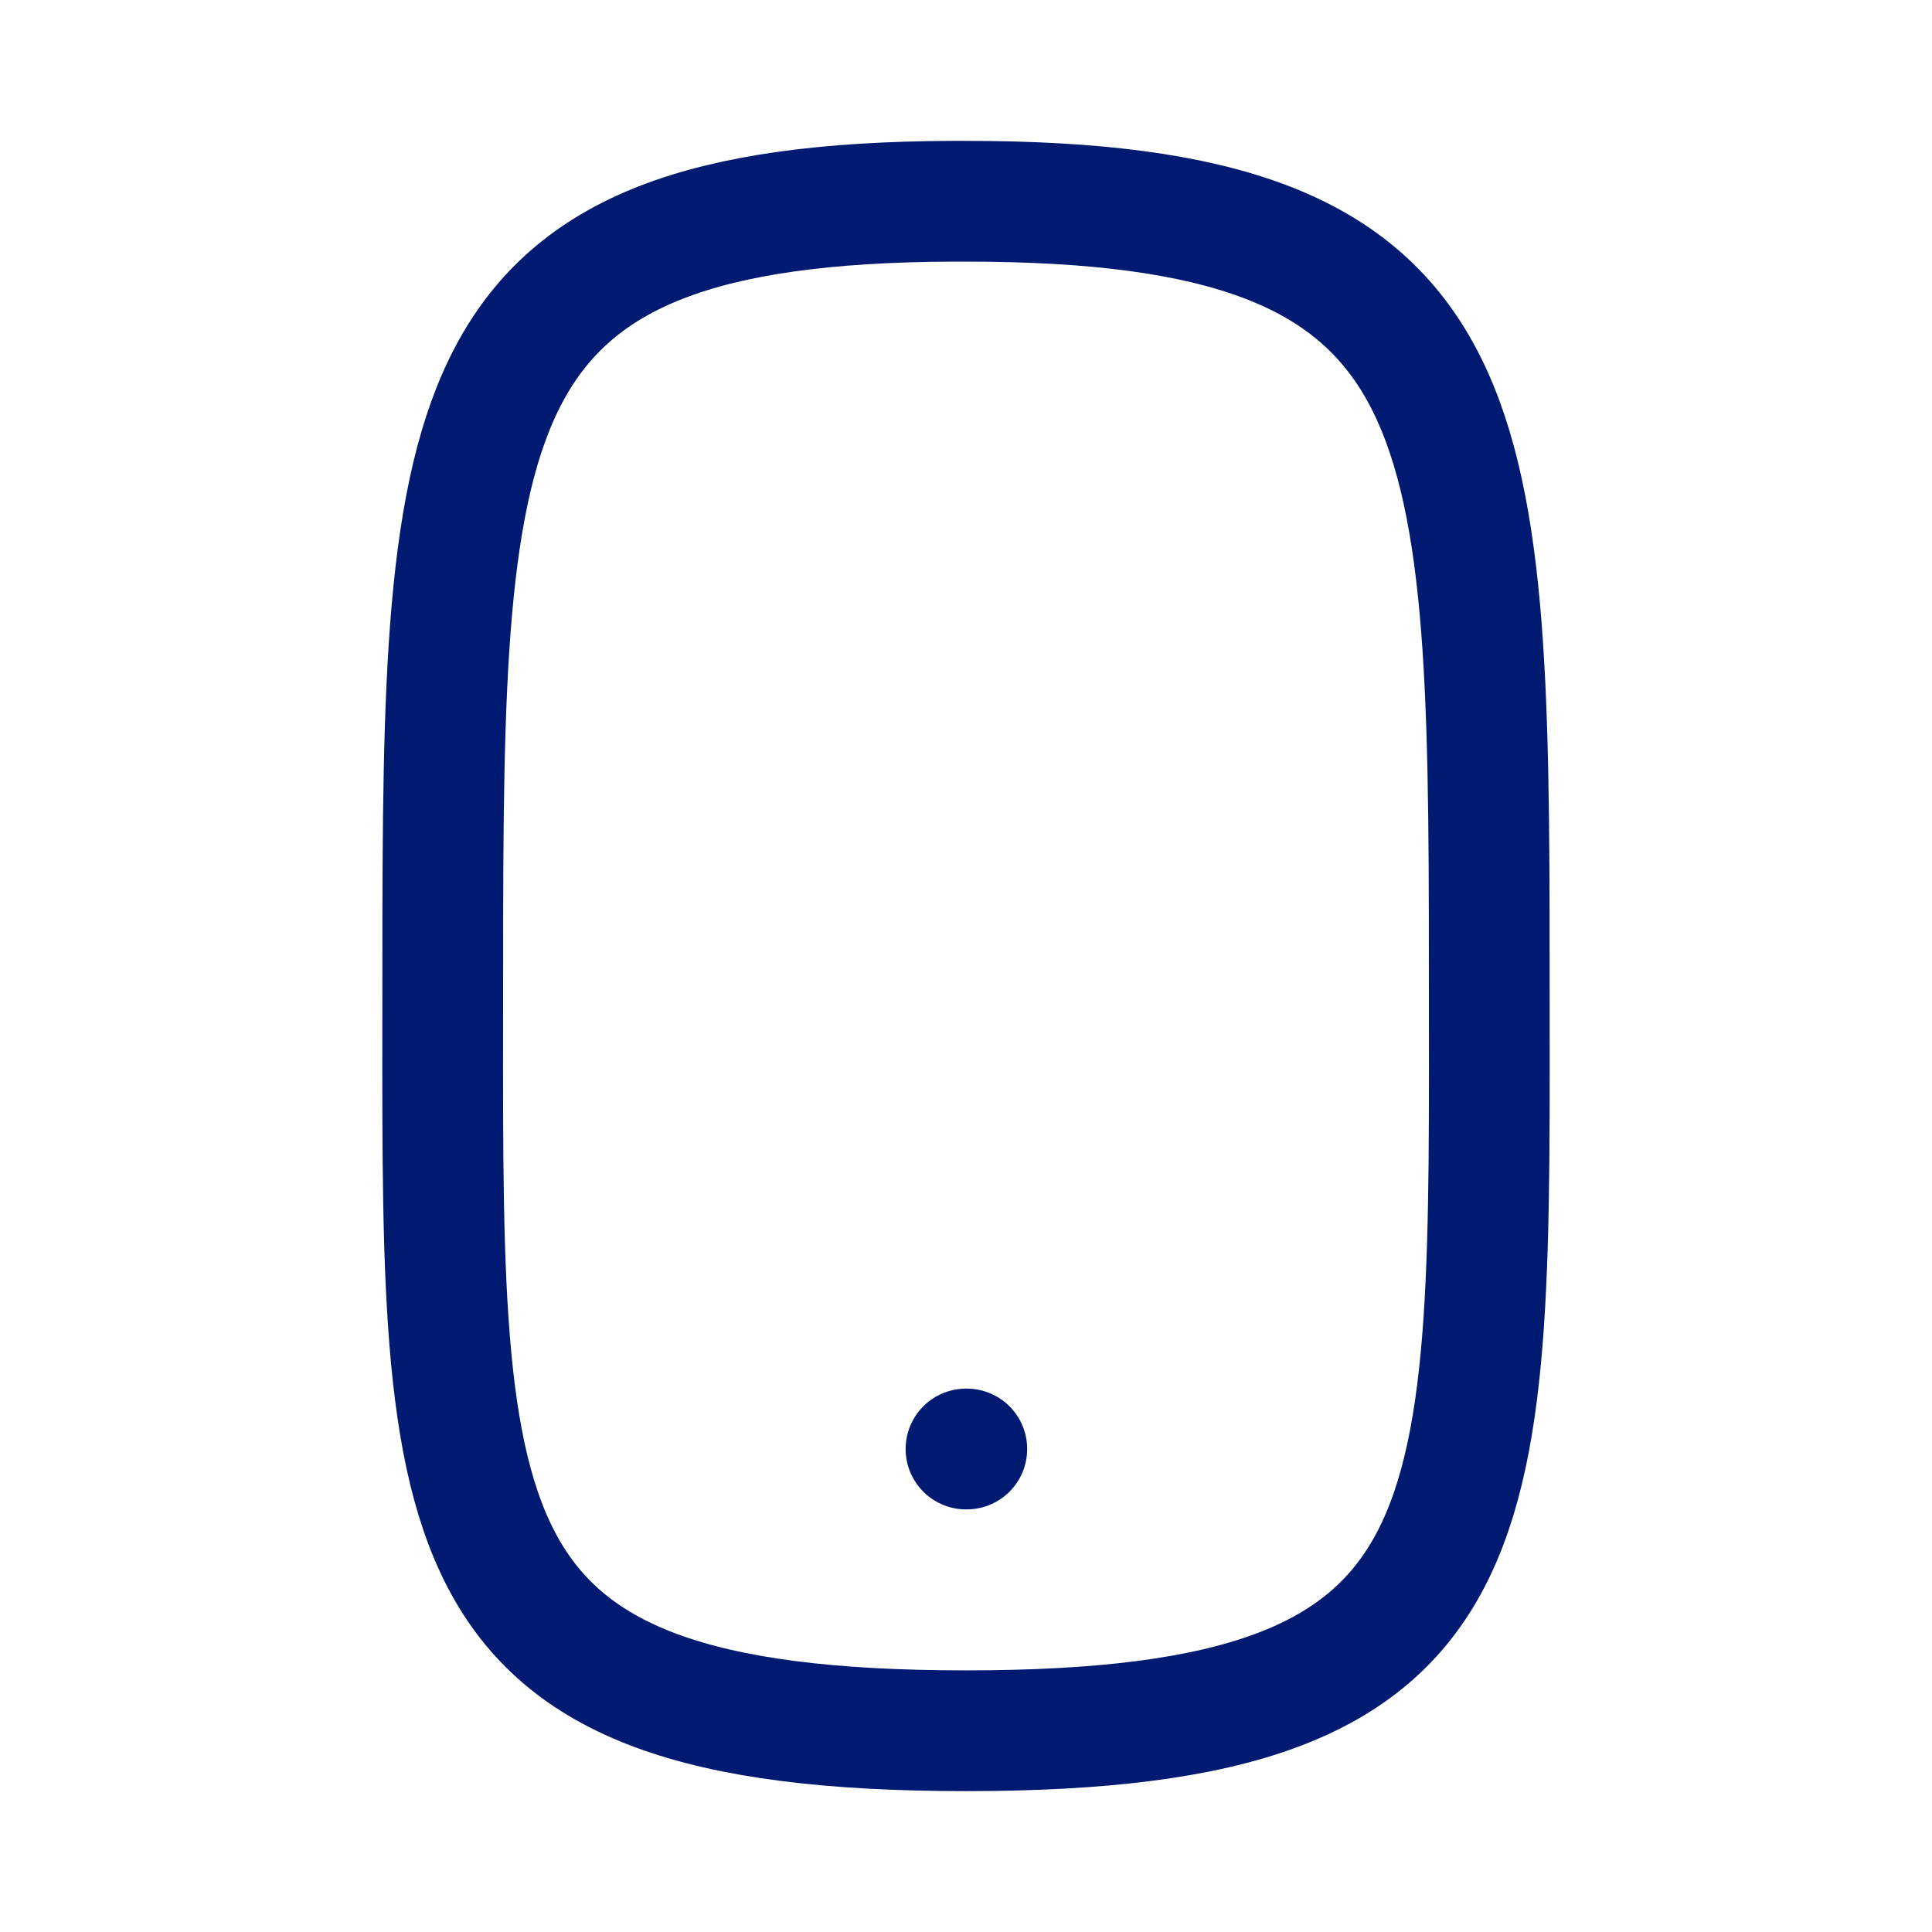 <svg
  xmlns="http://www.w3.org/2000/svg"
  width="24"
  height="24"
  fill="none"
  viewBox="0 0 24 24"
>
  <g>
    <path
      d="M18.5 12C18.5 5 18.389 2.5 12 2.5C11.937 2.5 11.874 2.5 11.813 2.5C5.609 2.53 5.5 5 5.5 12C5.5 19 5.272 21.5 12 21.5C18.728 21.5 18.5 19 18.5 12Z"
      stroke="#001A72"
      stroke-width="1.5"
      stroke-linecap="round"
      stroke-linejoin="round"
    ></path>
    <path
      d="M12 18H12.01"
      stroke="#001A72"
      stroke-width="1.5"
      stroke-linecap="round"
      stroke-linejoin="round"
    ></path>
  </g>
</svg>
